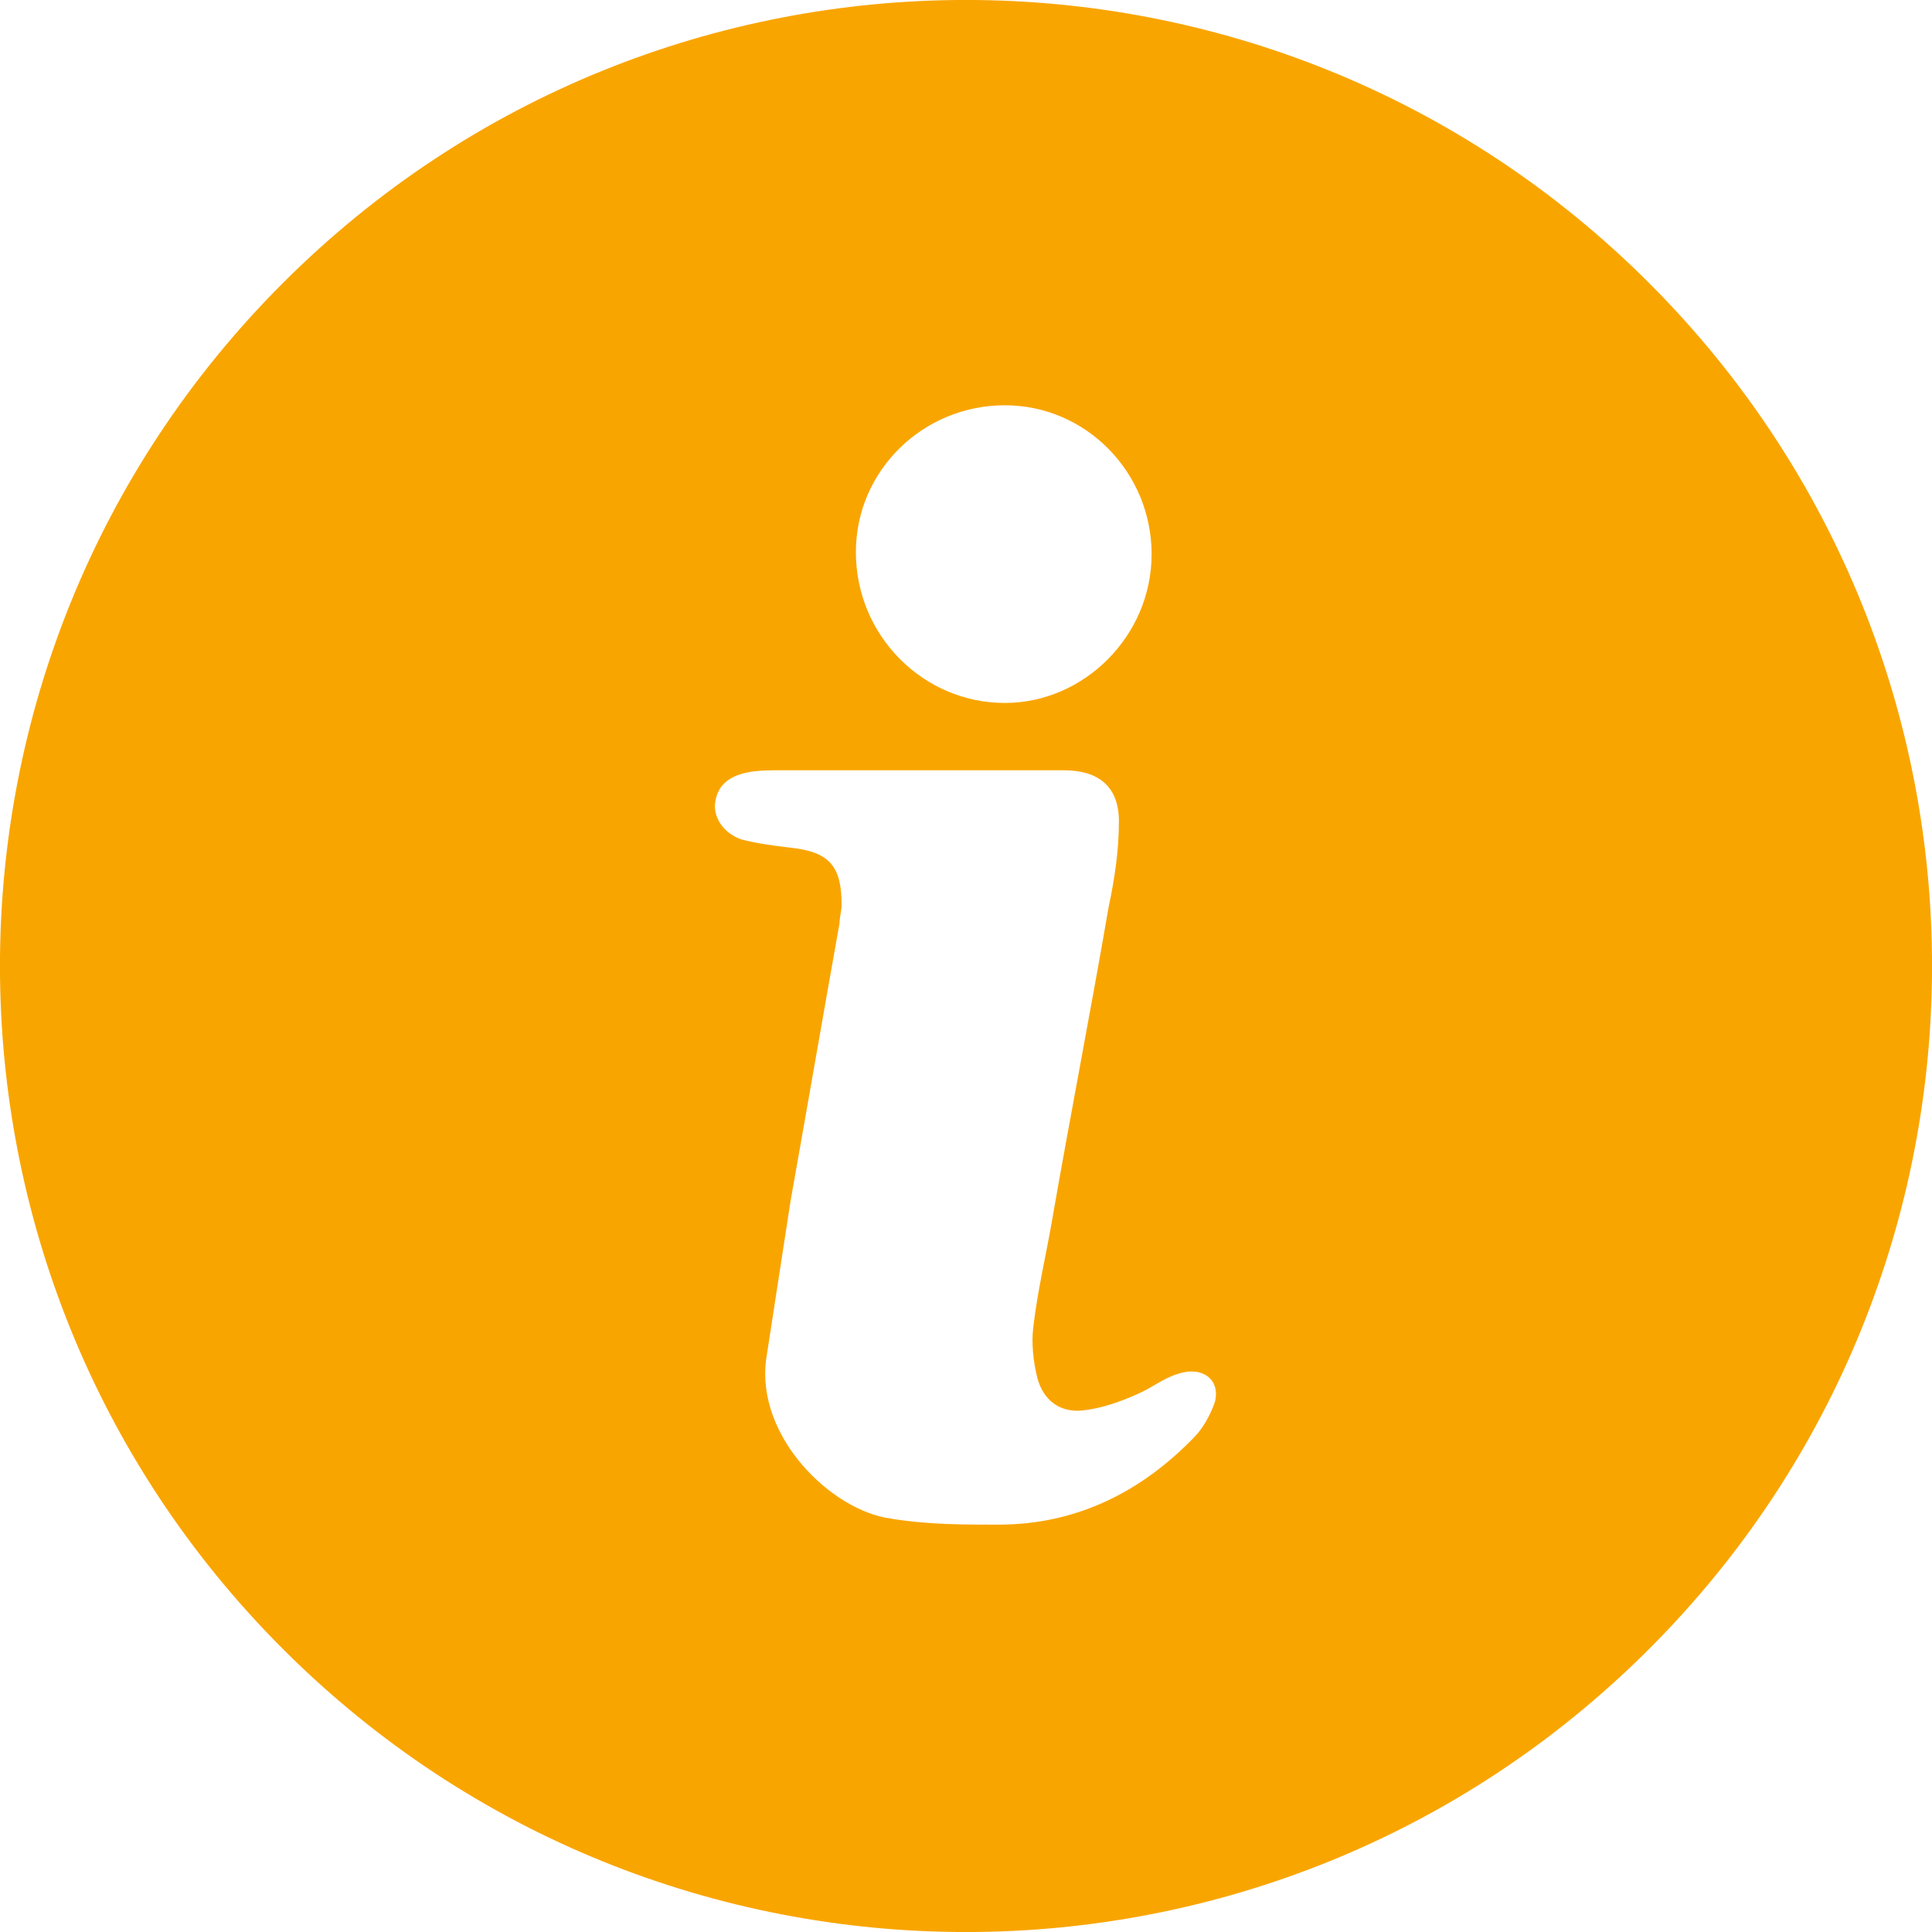 <svg viewBox="0 0 13 13" fill="none" xmlns="http://www.w3.org/2000/svg">
    <path d="M1.904 1.904C-0.635 4.442 -0.635 8.558 1.904 11.096C4.442 13.635 8.558 13.635 11.096 11.096C13.635 8.558 13.635 4.442 11.096 1.904C8.558 -0.635 4.442 -0.635 1.904 1.904ZM6.761 2.727C7.309 2.727 7.749 3.18 7.749 3.729C7.749 4.277 7.296 4.73 6.761 4.73C6.212 4.73 5.759 4.277 5.759 3.715C5.759 3.166 6.212 2.727 6.761 2.727V2.727ZM8.174 9.436C8.146 9.518 8.092 9.615 8.037 9.669C7.68 10.04 7.241 10.259 6.719 10.259C6.473 10.259 6.239 10.259 5.992 10.218C5.594 10.163 5.087 9.669 5.155 9.148C5.21 8.791 5.265 8.435 5.32 8.078C5.43 7.46 5.539 6.829 5.649 6.212C5.649 6.171 5.663 6.13 5.663 6.088C5.663 5.828 5.581 5.732 5.32 5.704C5.21 5.691 5.1 5.677 4.991 5.649C4.867 5.608 4.799 5.498 4.812 5.402C4.826 5.293 4.895 5.224 5.032 5.197C5.1 5.183 5.183 5.183 5.265 5.183H6.184H7.158C7.392 5.183 7.529 5.293 7.529 5.526C7.529 5.718 7.501 5.91 7.46 6.102C7.337 6.816 7.2 7.515 7.076 8.229C7.035 8.462 6.98 8.695 6.953 8.929C6.939 9.038 6.953 9.162 6.98 9.272C7.021 9.423 7.131 9.505 7.282 9.491C7.405 9.478 7.529 9.436 7.652 9.381C7.749 9.34 7.831 9.272 7.927 9.244C8.092 9.189 8.215 9.285 8.174 9.436L8.174 9.436Z" fill="#f9a500" />
</svg>